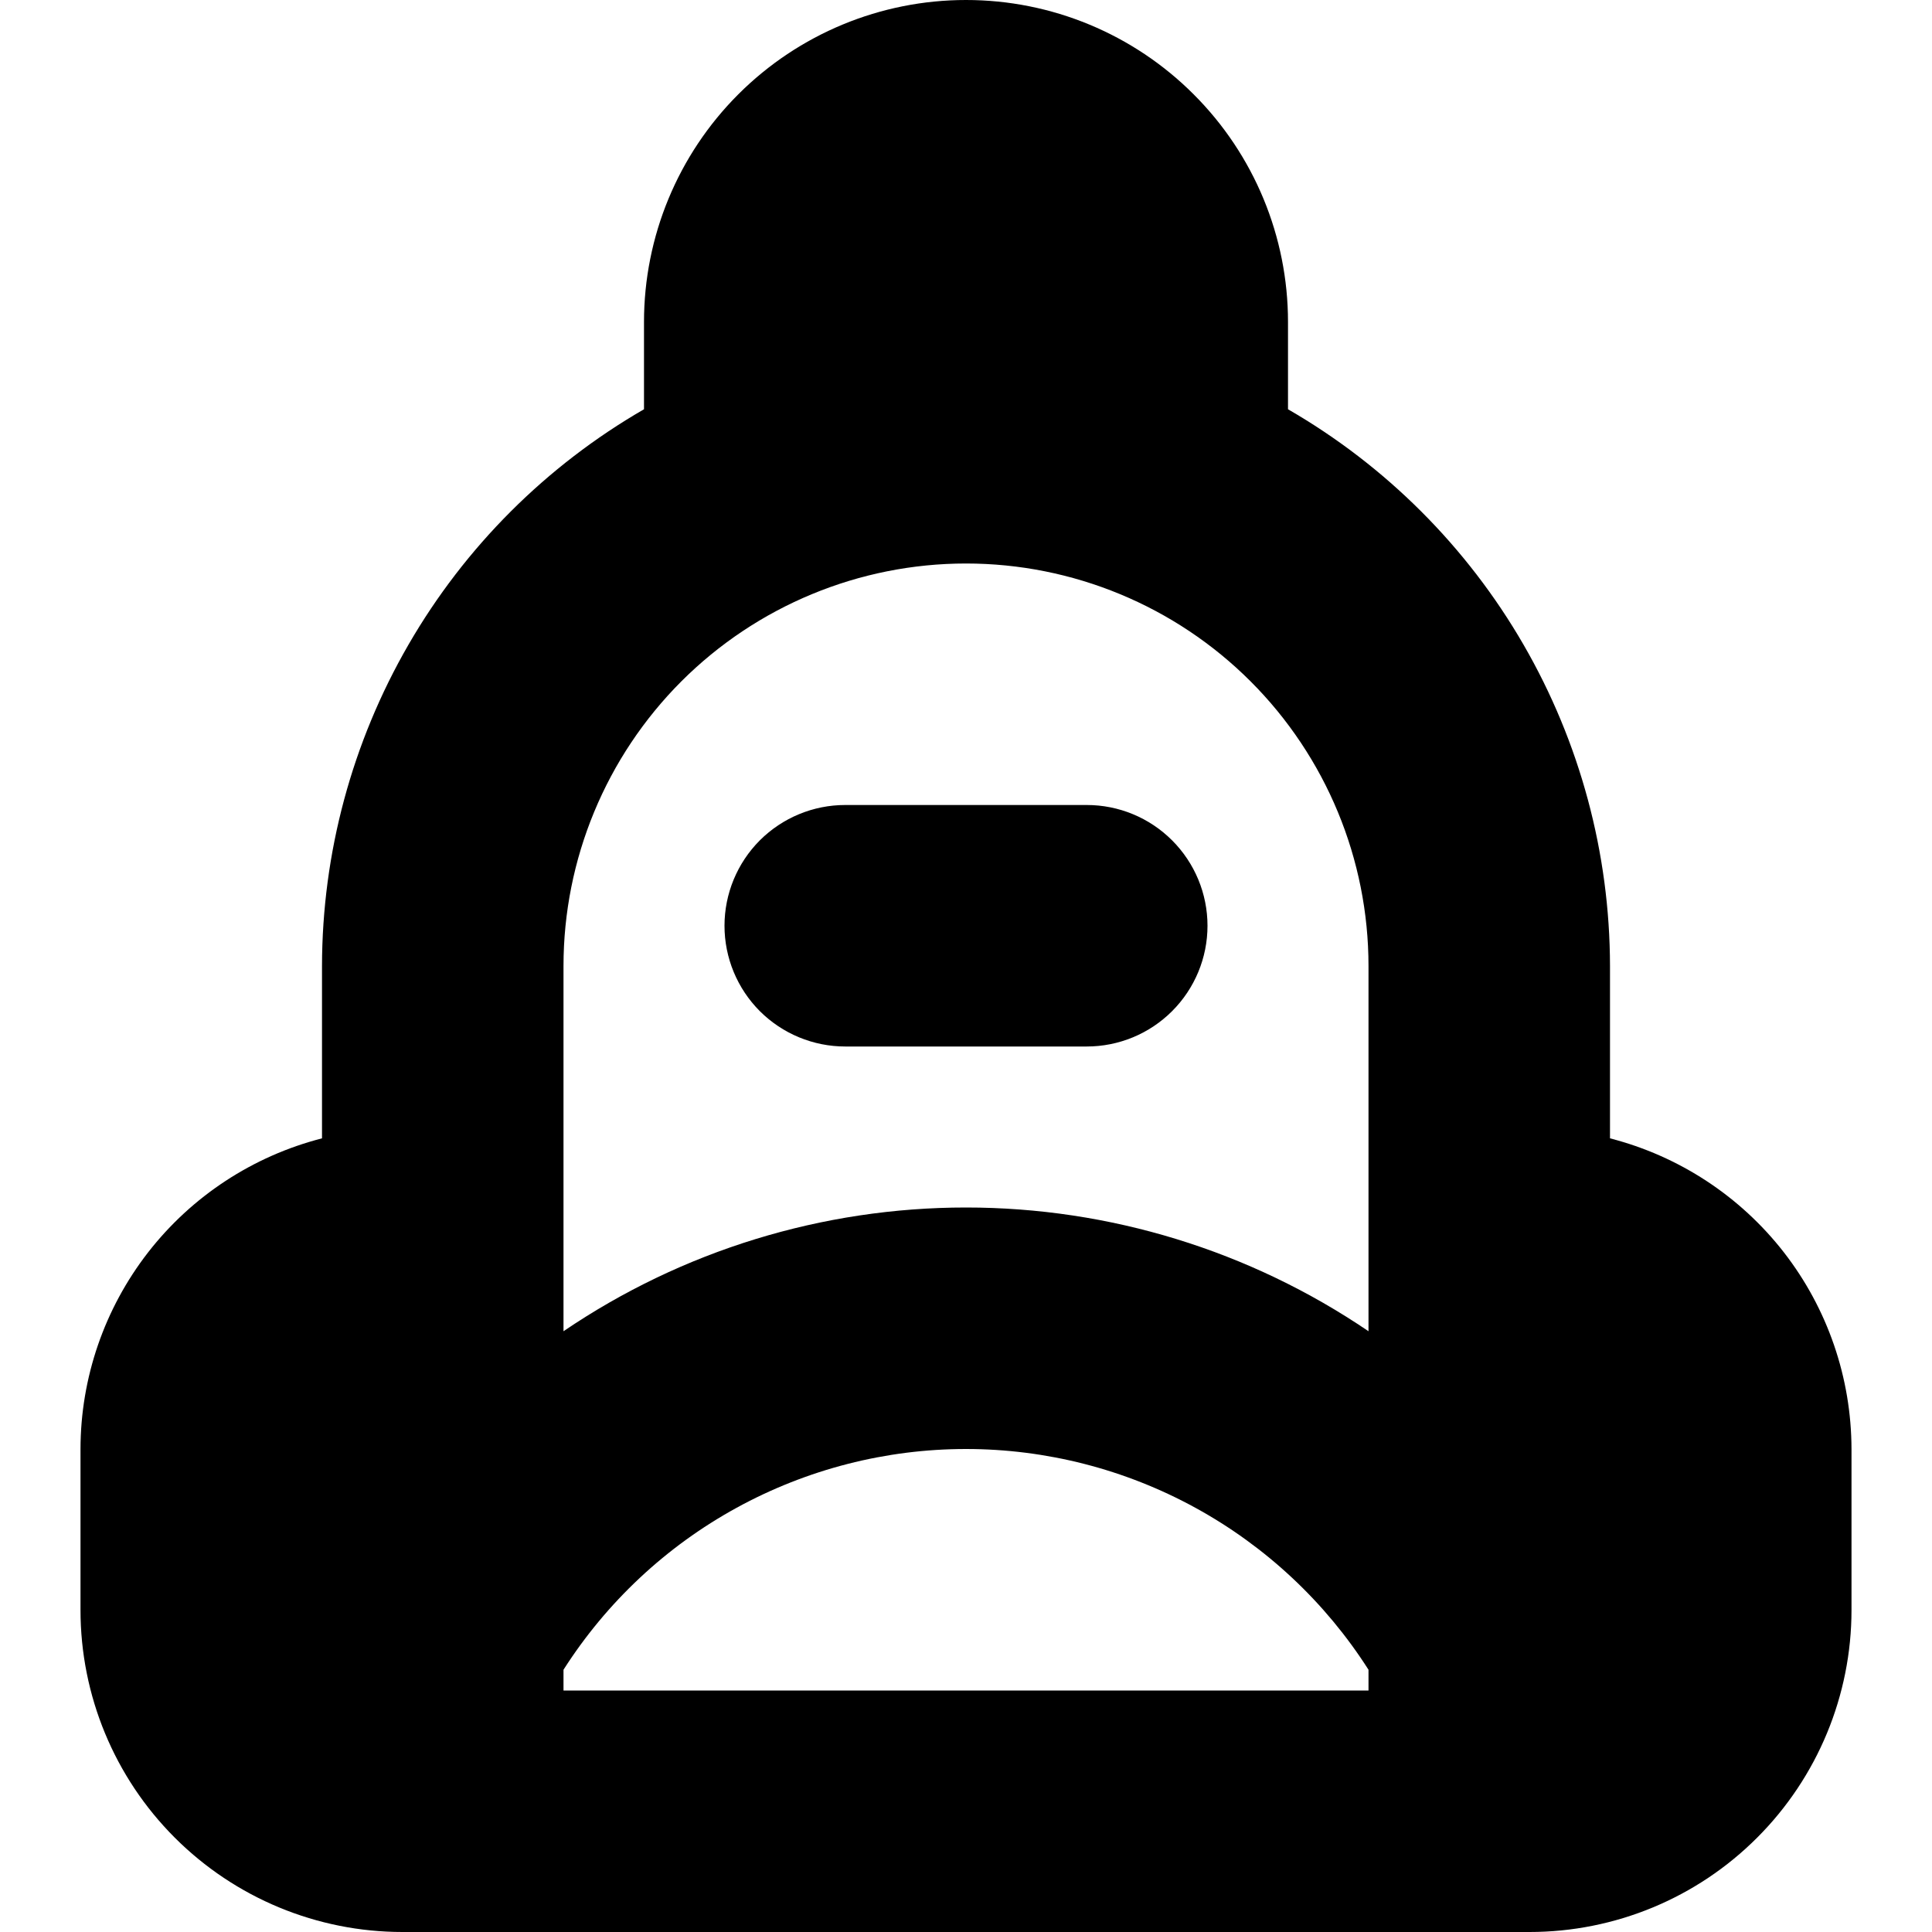<svg width="24" height="24" viewBox="0 0 24 24" fill="none" xmlns="http://www.w3.org/2000/svg">
<path d="M20 14.141V12C19.998 10.598 19.627 9.221 18.925 8.007C18.223 6.793 17.214 5.785 16 5.084V4C16 2.939 15.579 1.922 14.828 1.172C14.078 0.421 13.061 0 12 0C10.939 0 9.922 0.421 9.171 1.172C8.421 1.922 8 2.939 8 4V5.084C6.786 5.785 5.777 6.793 5.075 8.007C4.373 9.221 4.002 10.598 4 12V14.141C3.143 14.361 2.383 14.859 1.84 15.557C1.297 16.256 1.001 17.115 1 18V20C1 21.061 1.421 22.078 2.171 22.828C2.922 23.579 3.939 24 5 24H19C20.061 24 21.078 23.579 21.828 22.828C22.578 22.078 23 21.061 23 20V18C22.998 17.115 22.703 16.256 22.16 15.557C21.617 14.859 20.857 14.361 20 14.141ZM17 21H7V20.742C7.536 19.902 8.275 19.21 9.149 18.731C10.023 18.252 11.003 18 12 18C12.997 18 13.977 18.252 14.851 18.731C15.725 19.21 16.464 19.902 17 20.742V21ZM17 16.537C15.525 15.535 13.783 15 12 15C10.217 15 8.475 15.535 7 16.537V12C7 10.674 7.527 9.402 8.464 8.464C9.402 7.527 10.674 7 12 7C13.326 7 14.598 7.527 15.535 8.464C16.473 9.402 17 10.674 17 12V16.537ZM15 11.5C15 11.898 14.842 12.279 14.56 12.561C14.279 12.842 13.898 13 13.5 13H10.5C10.102 13 9.721 12.842 9.439 12.561C9.158 12.279 9 11.898 9 11.5C9 11.102 9.158 10.721 9.439 10.439C9.721 10.158 10.102 10 10.5 10H13.5C13.898 10 14.279 10.158 14.56 10.439C14.842 10.721 15 11.102 15 11.5Z" fill="black"/>
</svg>
